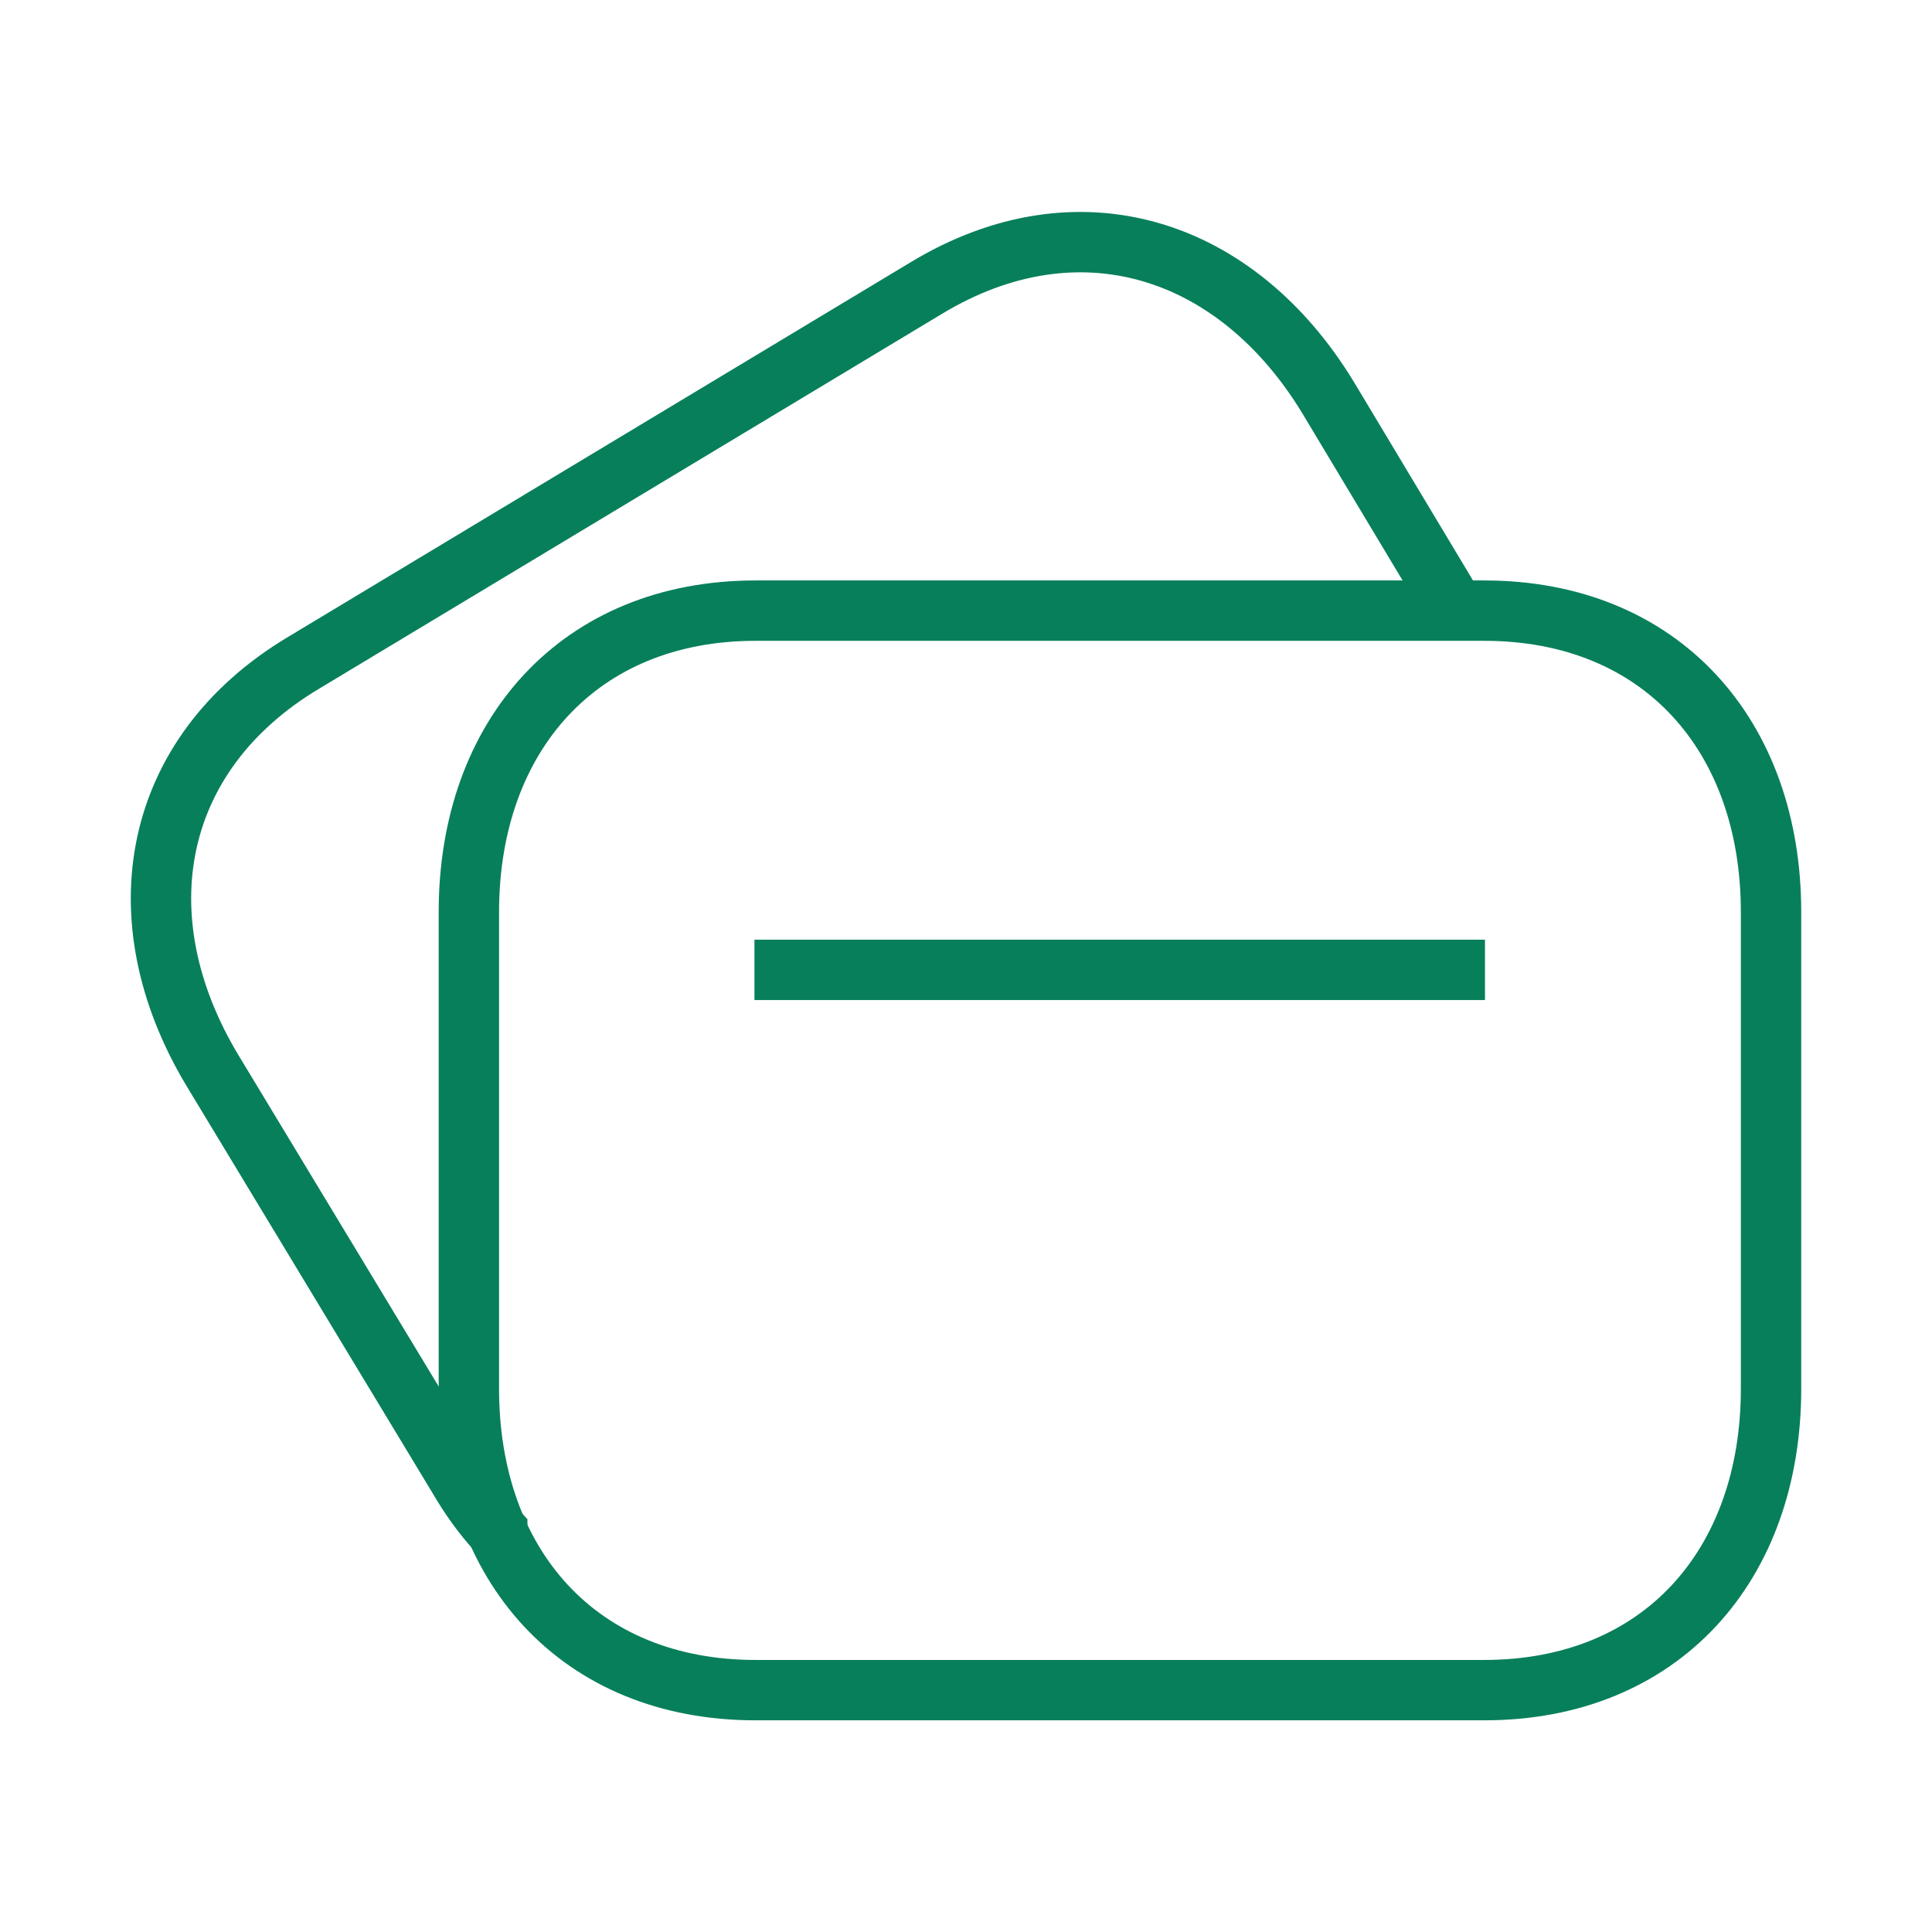 <svg width="32" height="32" viewBox="0 0 32 32" fill="none" xmlns="http://www.w3.org/2000/svg">
<path fillRule="evenodd" clipRule="evenodd" d="M24.583 10.114H12.515C9.596 10.114 7.766 12.181 7.766 15.107V23.001C7.766 25.927 9.586 27.994 12.515 27.994H24.582C27.512 27.994 29.334 25.927 29.334 23.001V15.107C29.334 12.181 27.512 10.114 24.583 10.114Z" stroke="#087F5B" strokeWidth="2" strokeLinecap="round" strokeLinejoin="round"/>
<path d="M12.496 16.064H24.596" stroke="#087F5B" strokeWidth="2" strokeLinecap="round" strokeLinejoin="round"/>
<path d="M24.113 10.112L21.999 6.588C20.484 4.093 17.864 3.251 15.349 4.767L5.017 10.985C2.512 12.49 2.007 15.204 3.512 17.719L7.594 24.474C7.784 24.801 7.995 25.095 8.236 25.358V25.369" stroke="#087F5B" strokeWidth="2" strokeLinecap="round" strokeLinejoin="round"/>
</svg>
